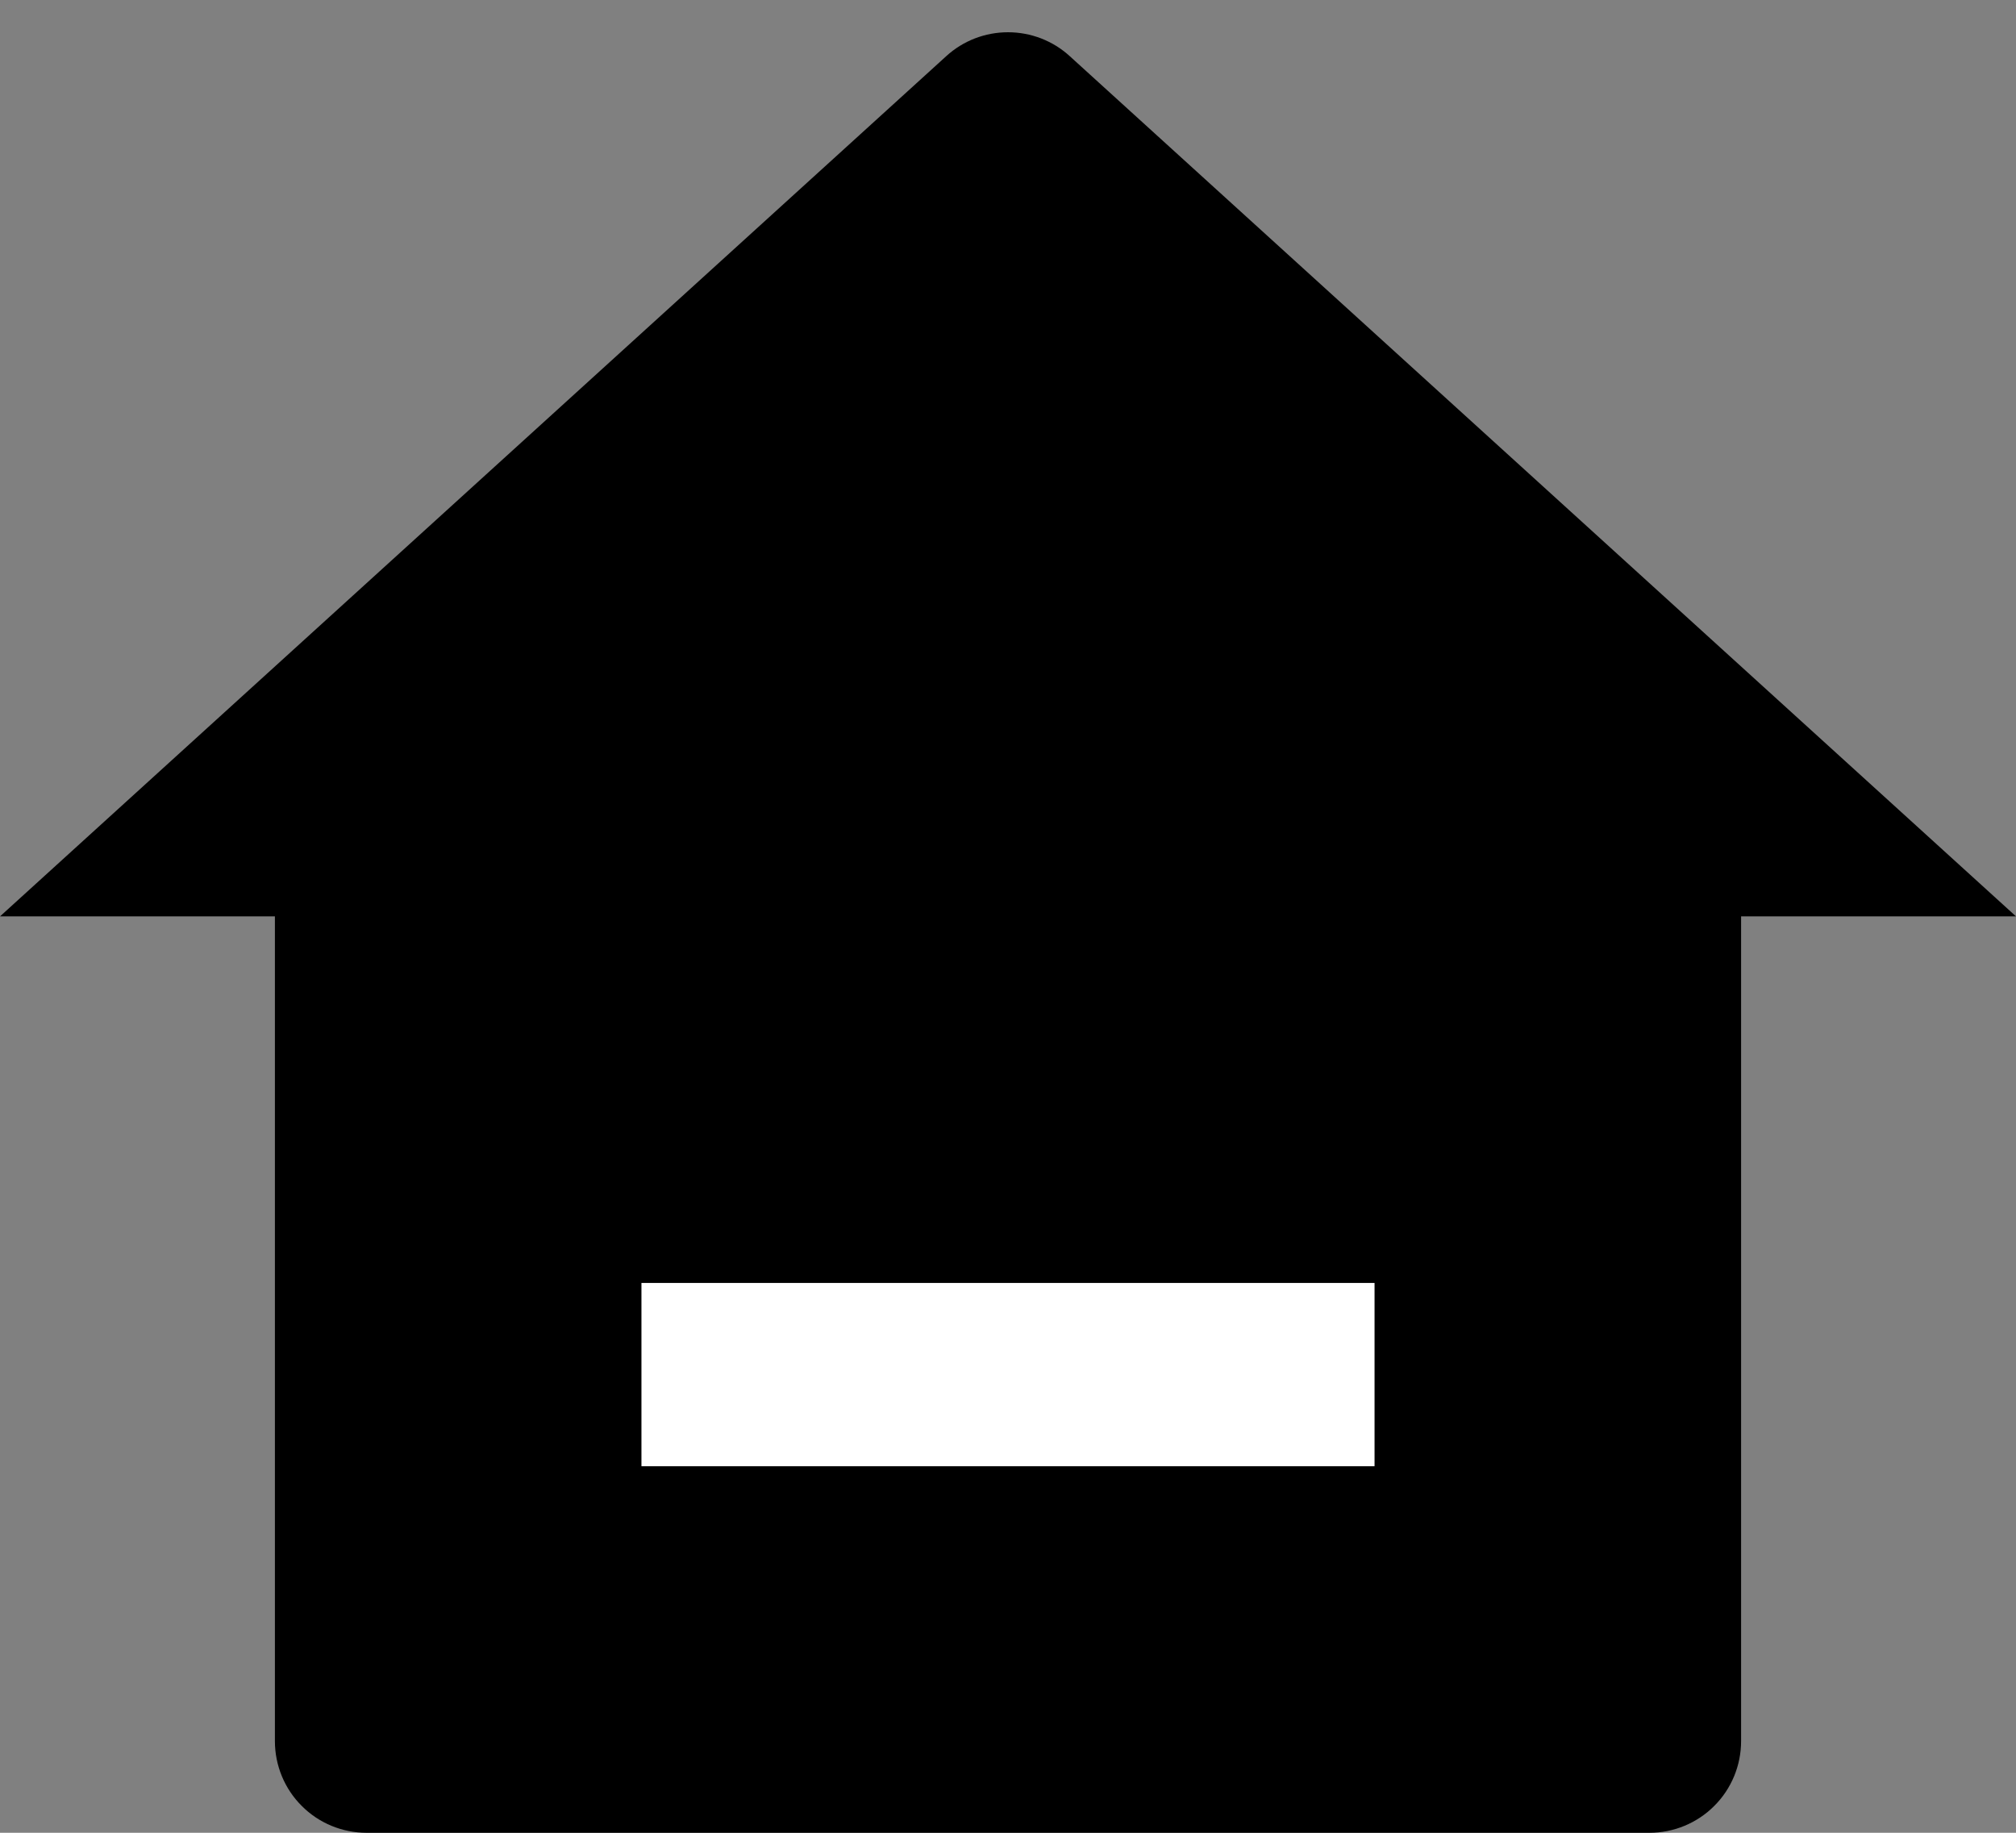 <svg width="22" height="20" viewBox="0 0 22 20" fill="none" xmlns="http://www.w3.org/2000/svg">
<rect x="0" y="0" width="22" height="20" fill="#808080" stroke="none"/>
<path d="M4 20H18C18.265 20 18.52 19.895 18.707 19.707C18.895 19.52 19 19.265 19 19V10H22L11.673 0.612C11.489 0.444 11.249 0.352 11 0.352C10.751 0.352 10.511 0.444 10.327 0.612L0 10H3V19C3 19.265 3.105 19.52 3.293 19.707C3.48 19.895 3.735 20 4 20Z" fill="currentColor"/>
<rect x="7" y="14" width="8" height="2" fill="#ffffff"/>
</svg>

